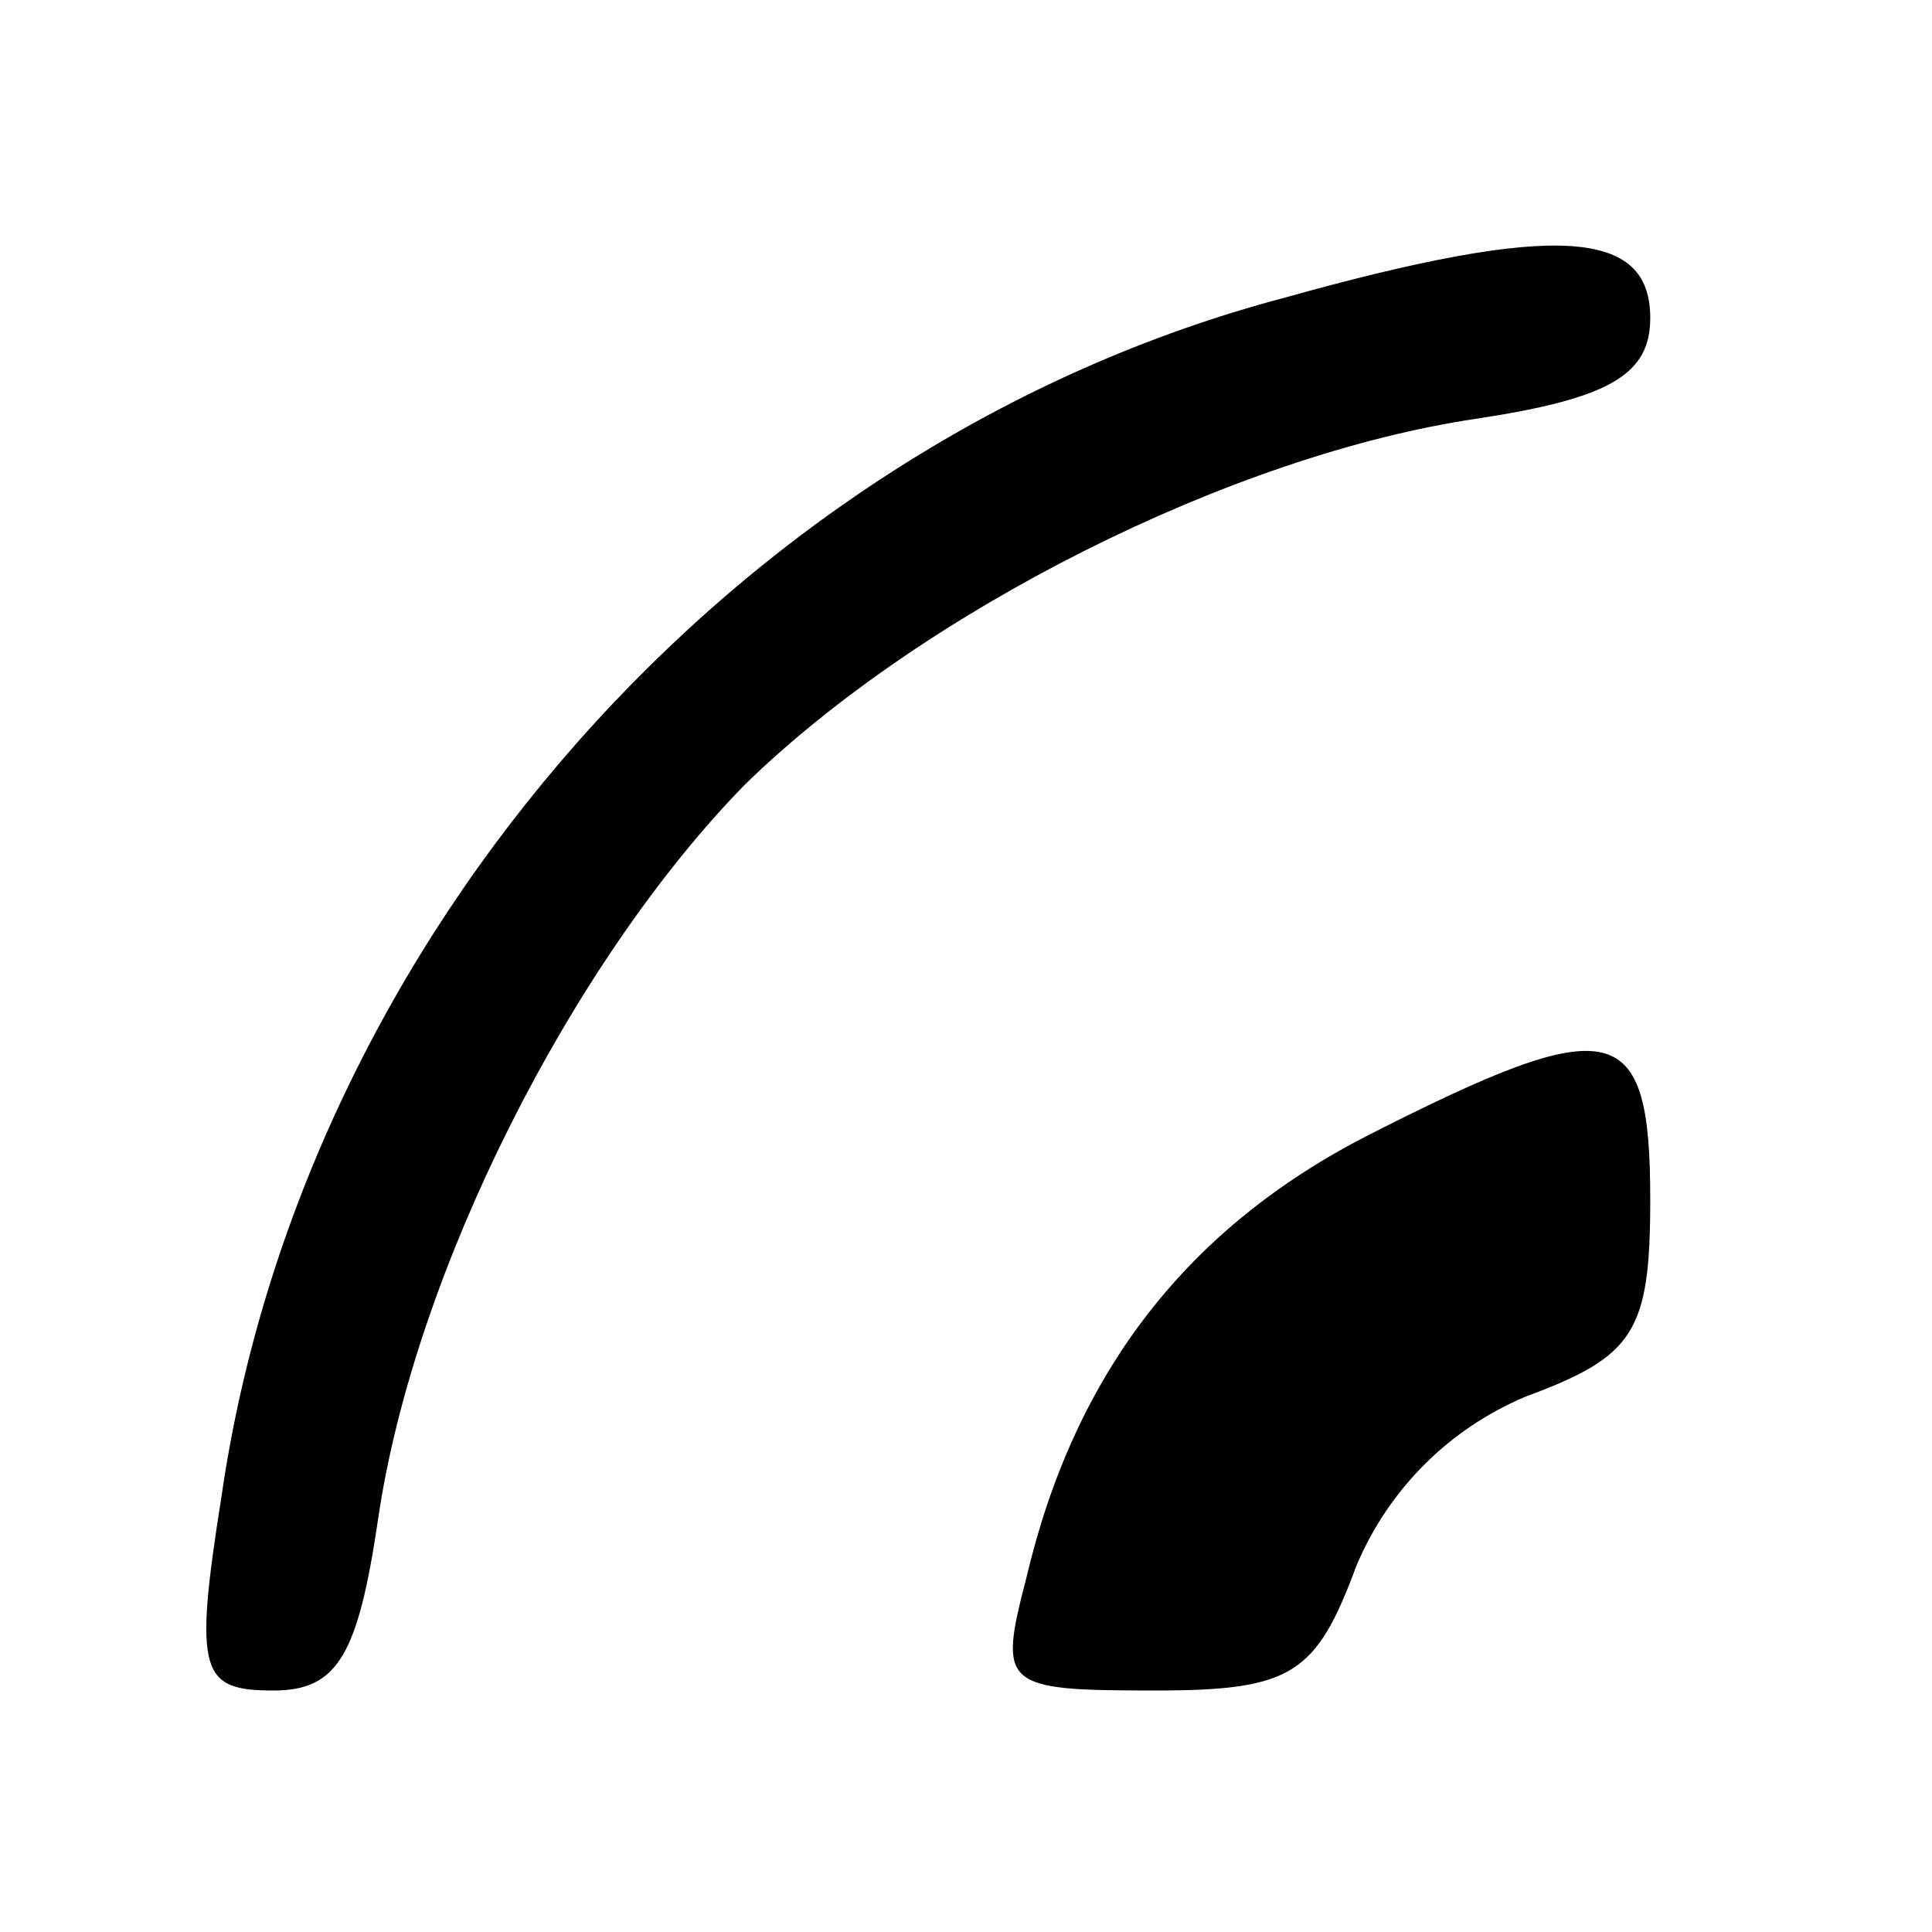<?xml version="1.0" standalone="no"?>
<!DOCTYPE svg PUBLIC "-//W3C//DTD SVG 20010904//EN"
 "http://www.w3.org/TR/2001/REC-SVG-20010904/DTD/svg10.dtd">
<svg version="1.0" xmlns="http://www.w3.org/2000/svg"
 width="48pt" height="48pt" viewBox="0 0 48 48"
 preserveAspectRatio="xMidYMid meet">

<g transform="translate(0,48) scale(0.1,-0.1)"
fill="#000000" stroke="none">
<path d="M319 406 c-136 -36 -244 -159 -264 -298 -7 -44 -5 -48 13 -48 16 0
21 9 26 43 9 61 48 138 91 182 44 43 121 82 182 91 33 5 43 11 43 25 0 22 -23
24 -91 5z"/>
<path d="M340 198 c-45 -23 -73 -59 -85 -110 -7 -27 -6 -28 32 -28 34 0 40 4
50 31 8 19 23 34 42 42 27 10 31 16 31 49 0 45 -9 47 -70 16z"/>
</g>
</svg>
